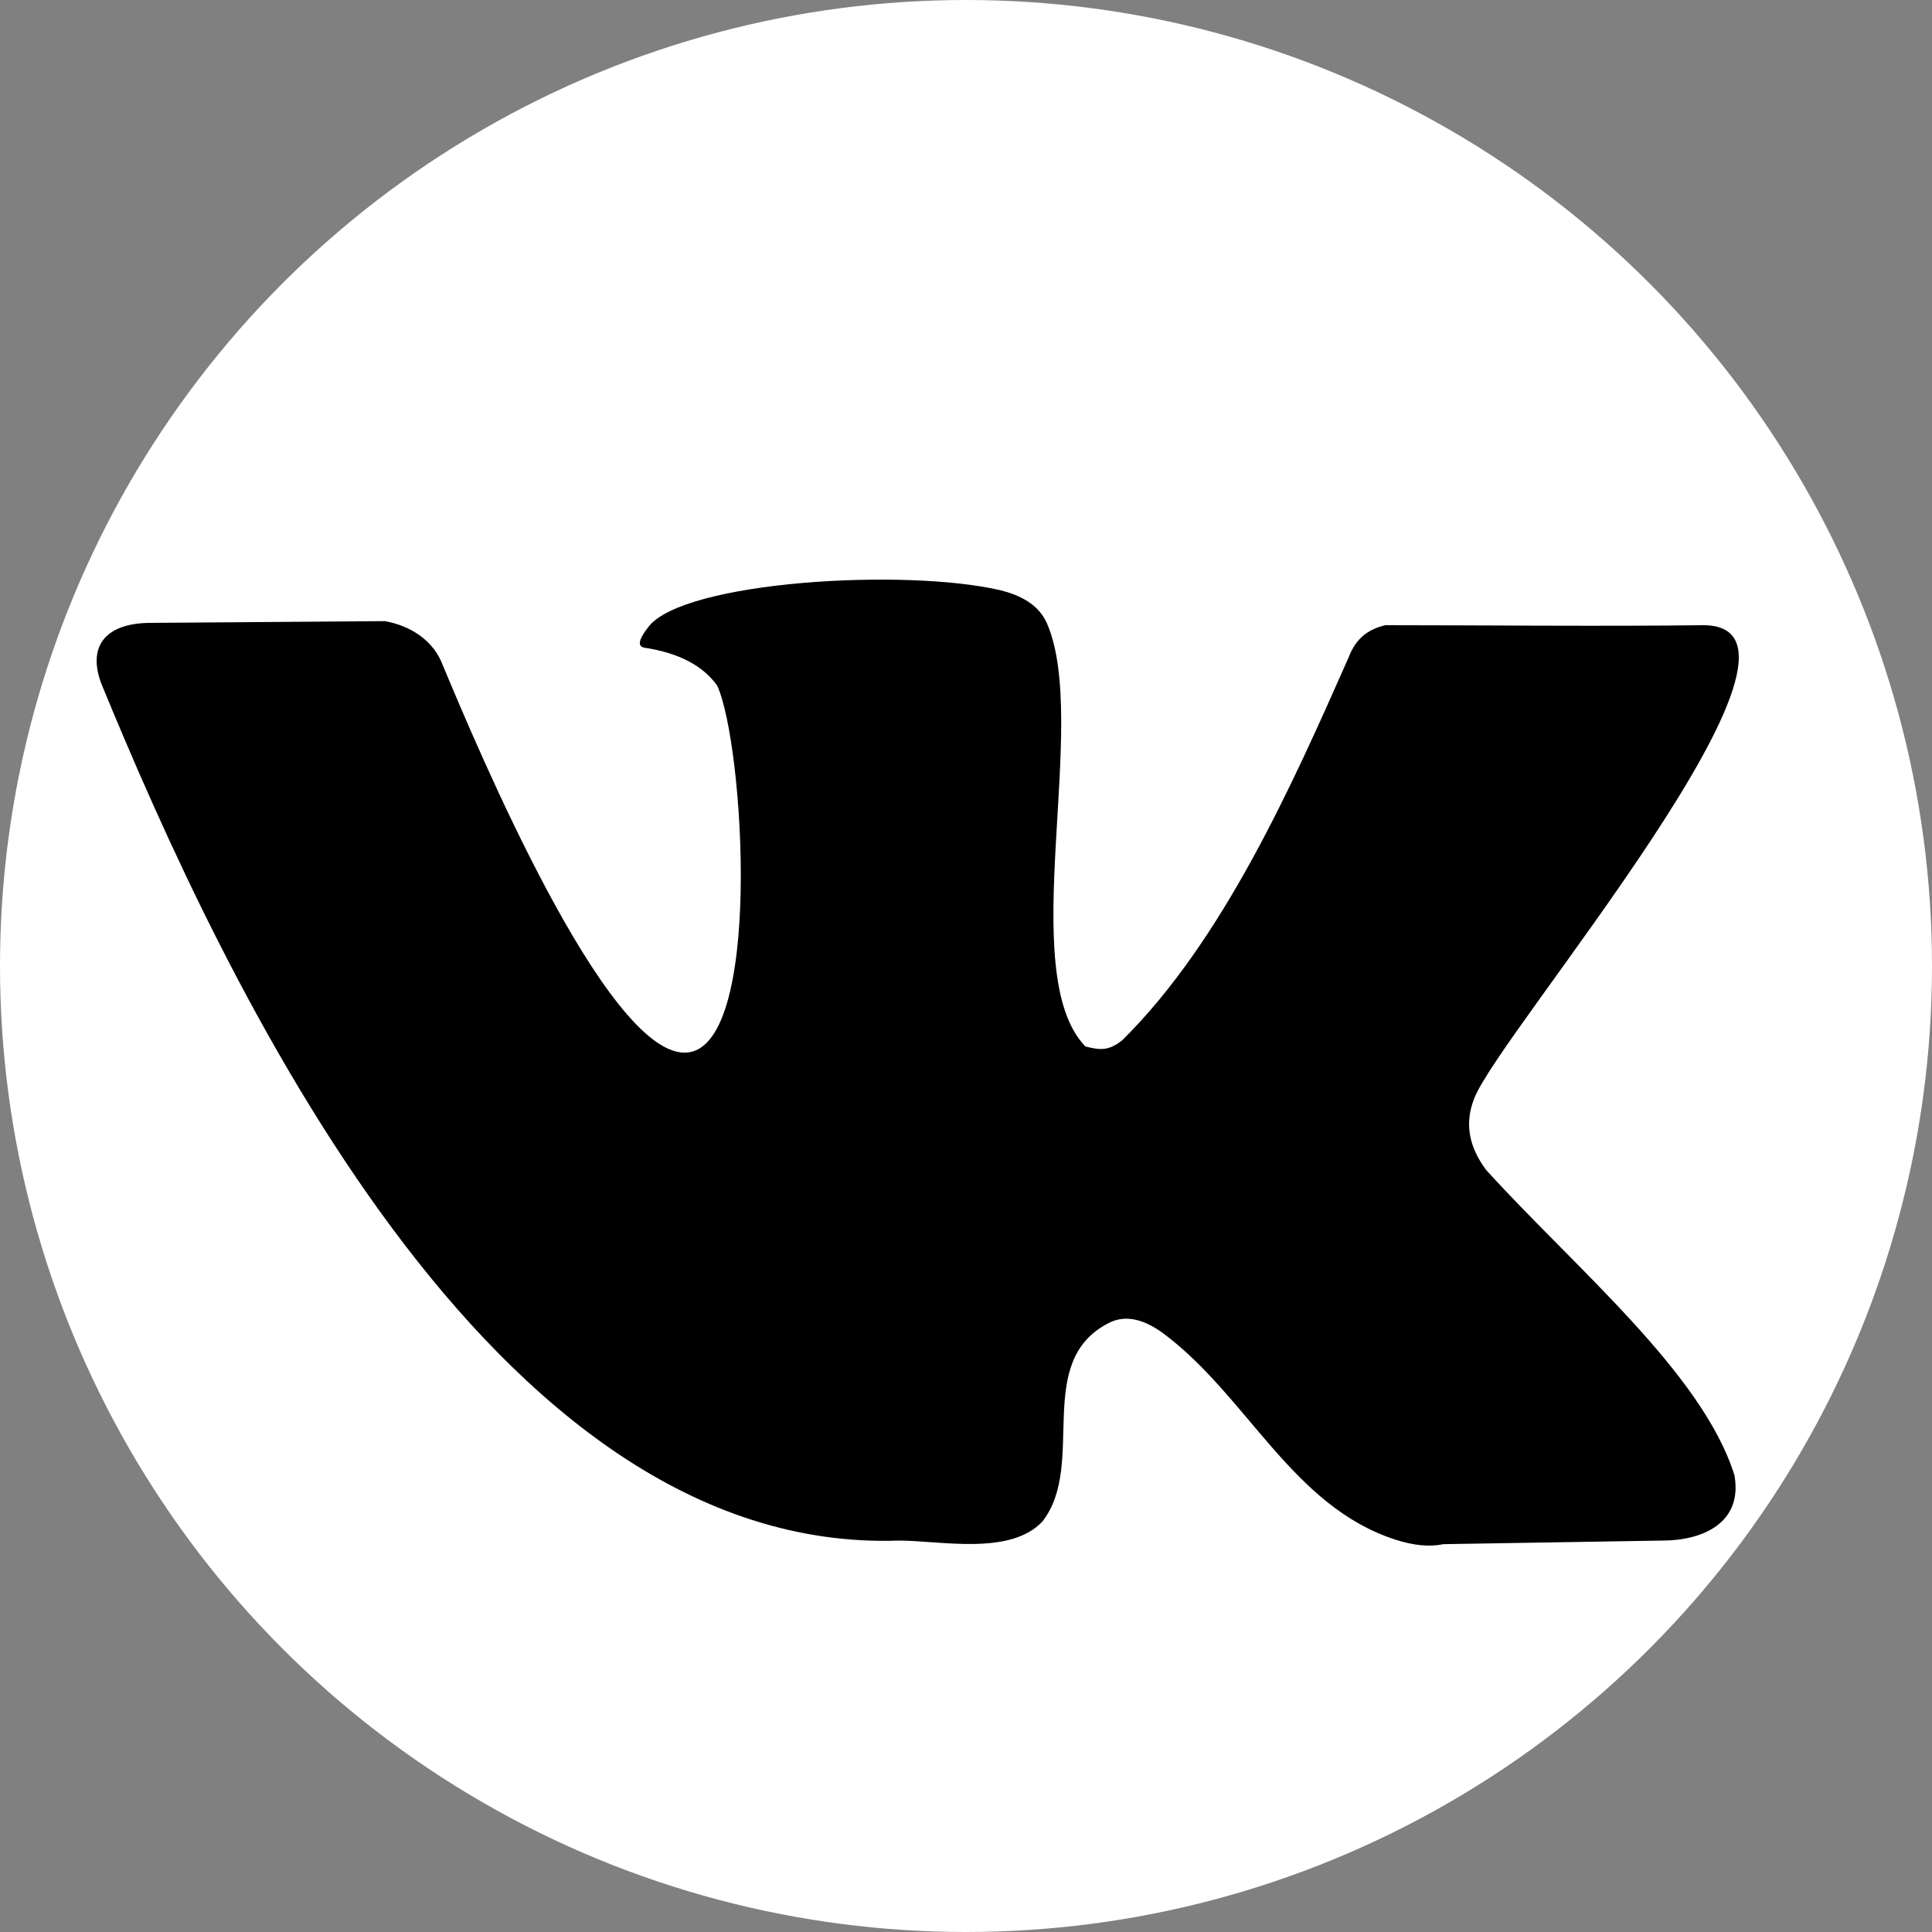 <svg width="20" height="20" viewBox="0 0 20 20" fill="none" xmlns="http://www.w3.org/2000/svg">
<rect x="0" y="0" width="20" height="20" fill="#808080" stroke="none"/>
<circle cx="10" cy="10" r="10" fill="white"/>
<path d="M15.385 12.112C15.202 11.868 15.161 11.622 15.261 11.372C15.51 10.705 19.147 6.472 17.632 6.472C16.591 6.485 15.339 6.472 14.341 6.472C14.156 6.516 14.036 6.611 13.961 6.805C13.377 8.125 12.663 9.735 11.617 10.769C11.479 10.878 11.393 10.873 11.236 10.833C10.502 10.075 11.285 7.479 10.838 6.453C10.75 6.253 10.558 6.162 10.361 6.111C9.364 5.878 7.087 6.017 6.716 6.485C6.61 6.619 6.595 6.692 6.672 6.705C7.026 6.759 7.276 6.89 7.424 7.097C7.702 7.698 7.907 10.897 7.087 10.897C6.268 10.897 4.947 7.757 4.584 6.887C4.487 6.625 4.242 6.475 3.983 6.43L1.559 6.448C1.133 6.448 0.895 6.655 1.046 7.07C2.308 10.142 5.071 16.097 9.308 15.948C9.732 15.948 10.463 16.108 10.794 15.747C11.25 15.154 10.694 14.099 11.475 13.697C11.672 13.594 11.876 13.68 12.046 13.806C12.915 14.455 13.376 15.594 14.447 15.939C14.636 16 14.801 16.015 14.943 15.985L17.207 15.948C17.628 15.948 18.042 15.765 17.955 15.272C17.625 14.215 16.309 13.129 15.385 12.112Z" fill="black"/>
</svg>
